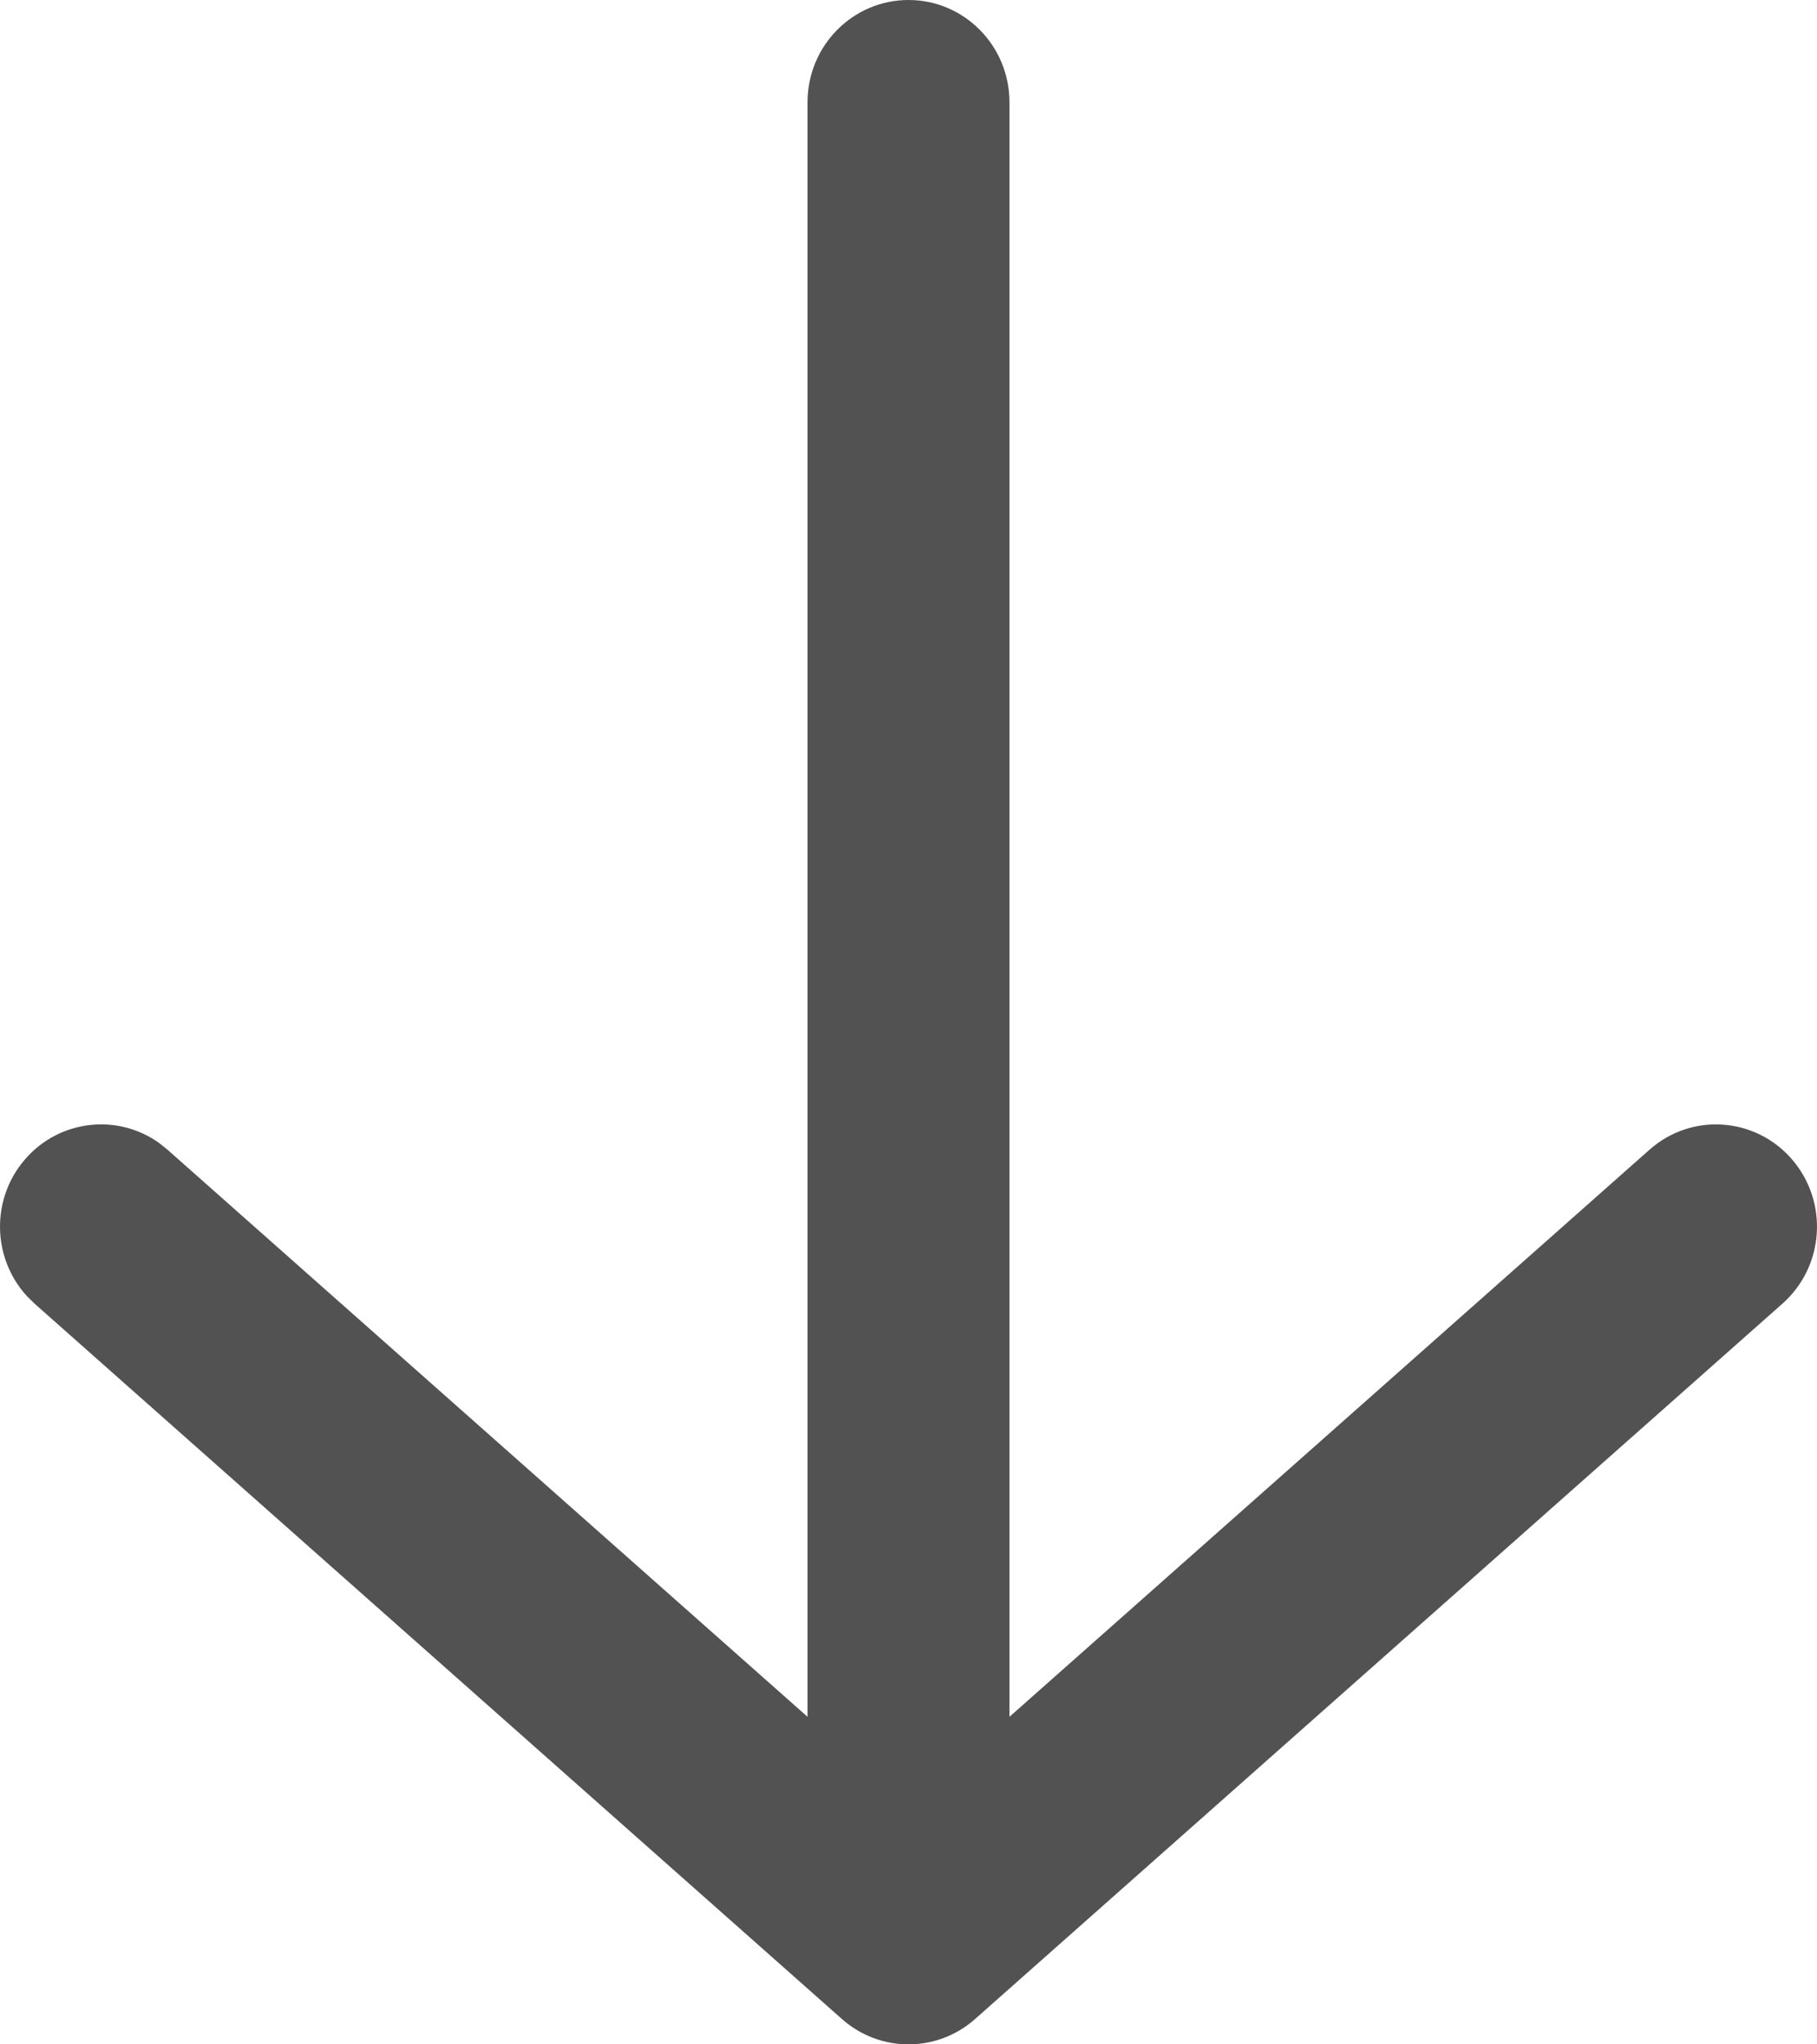 <svg width="16" height="18" viewBox="0 0 16 18" fill="none" xmlns="http://www.w3.org/2000/svg">
<path d="M7.111 0.9C7.111 0.403 7.509 0 8 0C8.491 0 8.889 0.403 8.889 0.9V15.116L14.526 10.122C14.896 9.795 15.457 9.834 15.78 10.208C16.103 10.582 16.066 11.15 15.696 11.478L8.585 17.778C8.25 18.074 7.75 18.074 7.415 17.778L0.304 11.478L0.238 11.413C-0.069 11.08 -0.083 10.558 0.22 10.208C0.523 9.857 1.036 9.801 1.403 10.065L1.474 10.122L7.111 15.116V0.9Z" fill="#525252"/>
</svg>
